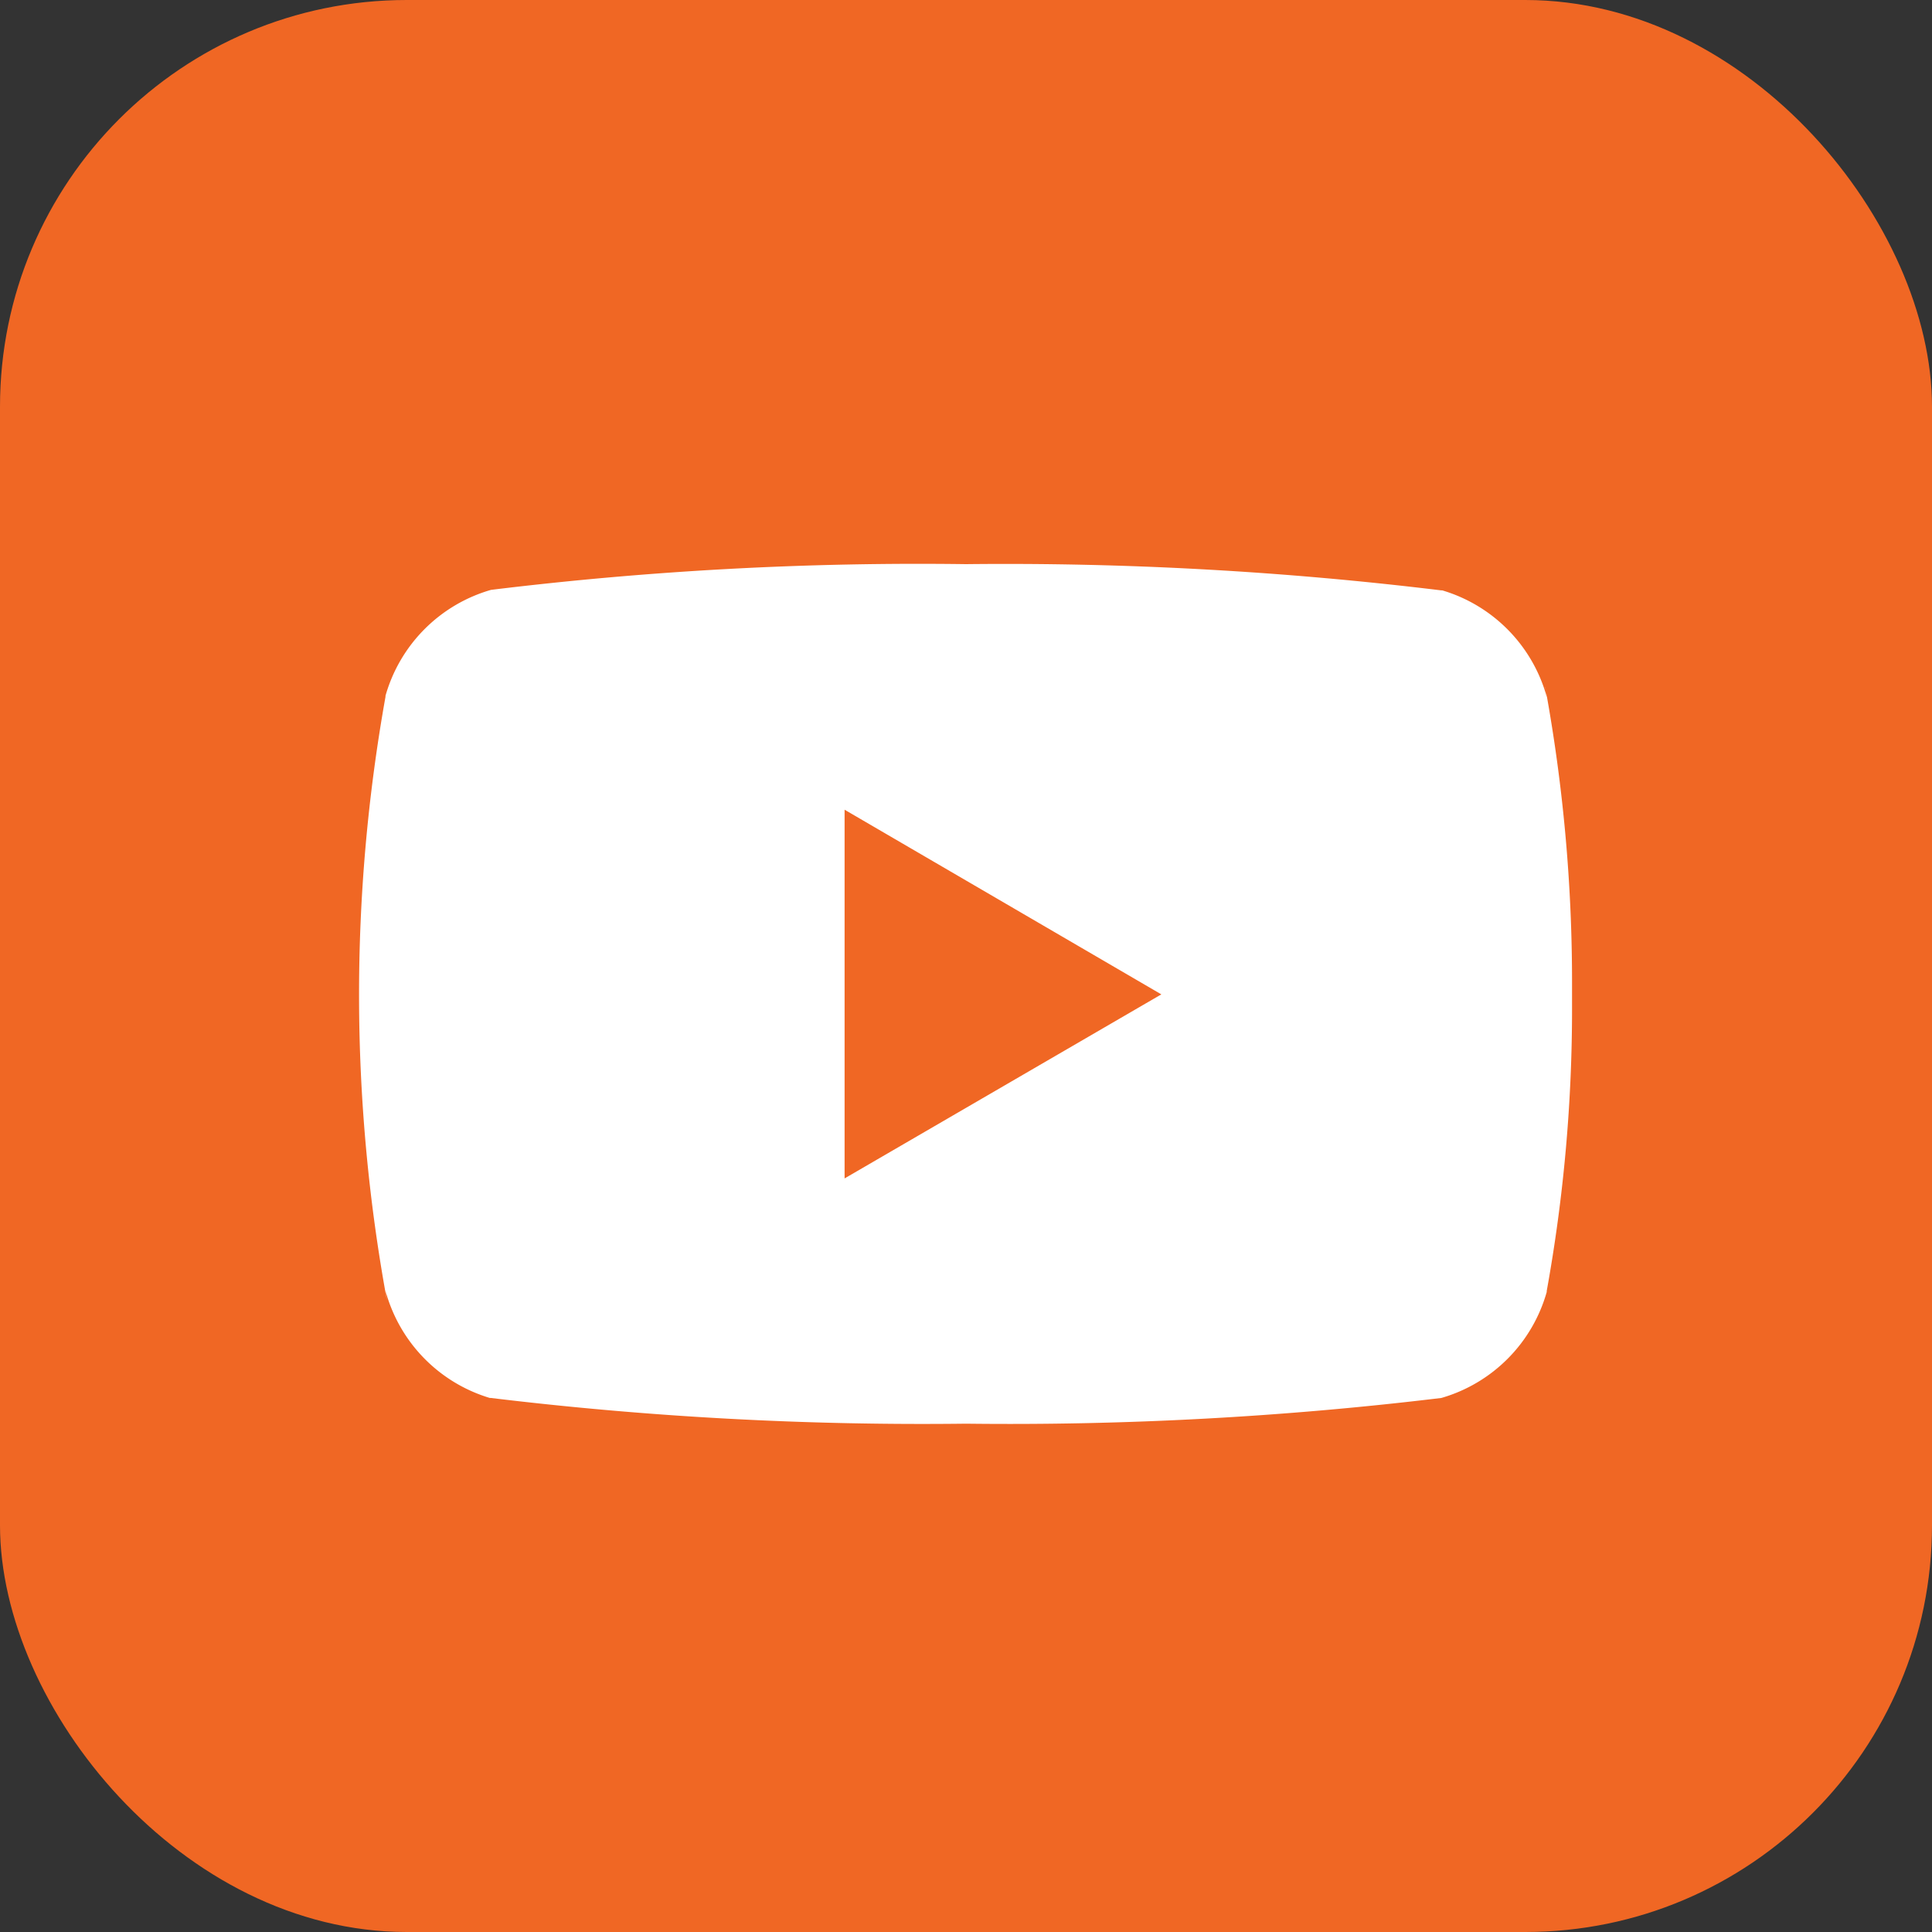 <svg xmlns="http://www.w3.org/2000/svg" width="19" height="19" viewBox="0 0 19 19">
                <rect x="0" y="0" width="19" height="19" fill="#333333" stroke="none"/>
                <defs><style>.aaa {
                                      fill: #f06724;
                                    }
                
                                    .bbb {
                                      fill: #fff;
                                    }</style></defs>
                <g transform="translate(-1559 -9713)">
                <rect class="aaa" width="19" height="19" rx="4" transform="translate(1559 9713)"></rect>
                <path class="bbb" d="M11.668,4.708l.015.1a1.513,1.513,0,0,0-1.028-1.05l-.01,0A35.363,35.363,0,0,0,5.971,3.5,34.585,34.585,0,0,0,1.3,3.753,1.513,1.513,0,0,0,.262,4.795l0,.01a16.633,16.633,0,0,0,.015,5.94l-.015-.1A1.513,1.513,0,0,0,1.288,11.7l.01,0a35.286,35.286,0,0,0,4.674.253,35.37,35.37,0,0,0,4.674-.253,1.513,1.513,0,0,0,1.036-1.042l0-.01a15.544,15.544,0,0,0,.249-2.808c0-.036,0-.073,0-.11s0-.074,0-.114a16.037,16.037,0,0,0-.264-2.907ZM4.777,9.541V5.915L7.892,7.731Z" transform="translate(1562.529 9715.048)"></path>
                </g>
                </svg>